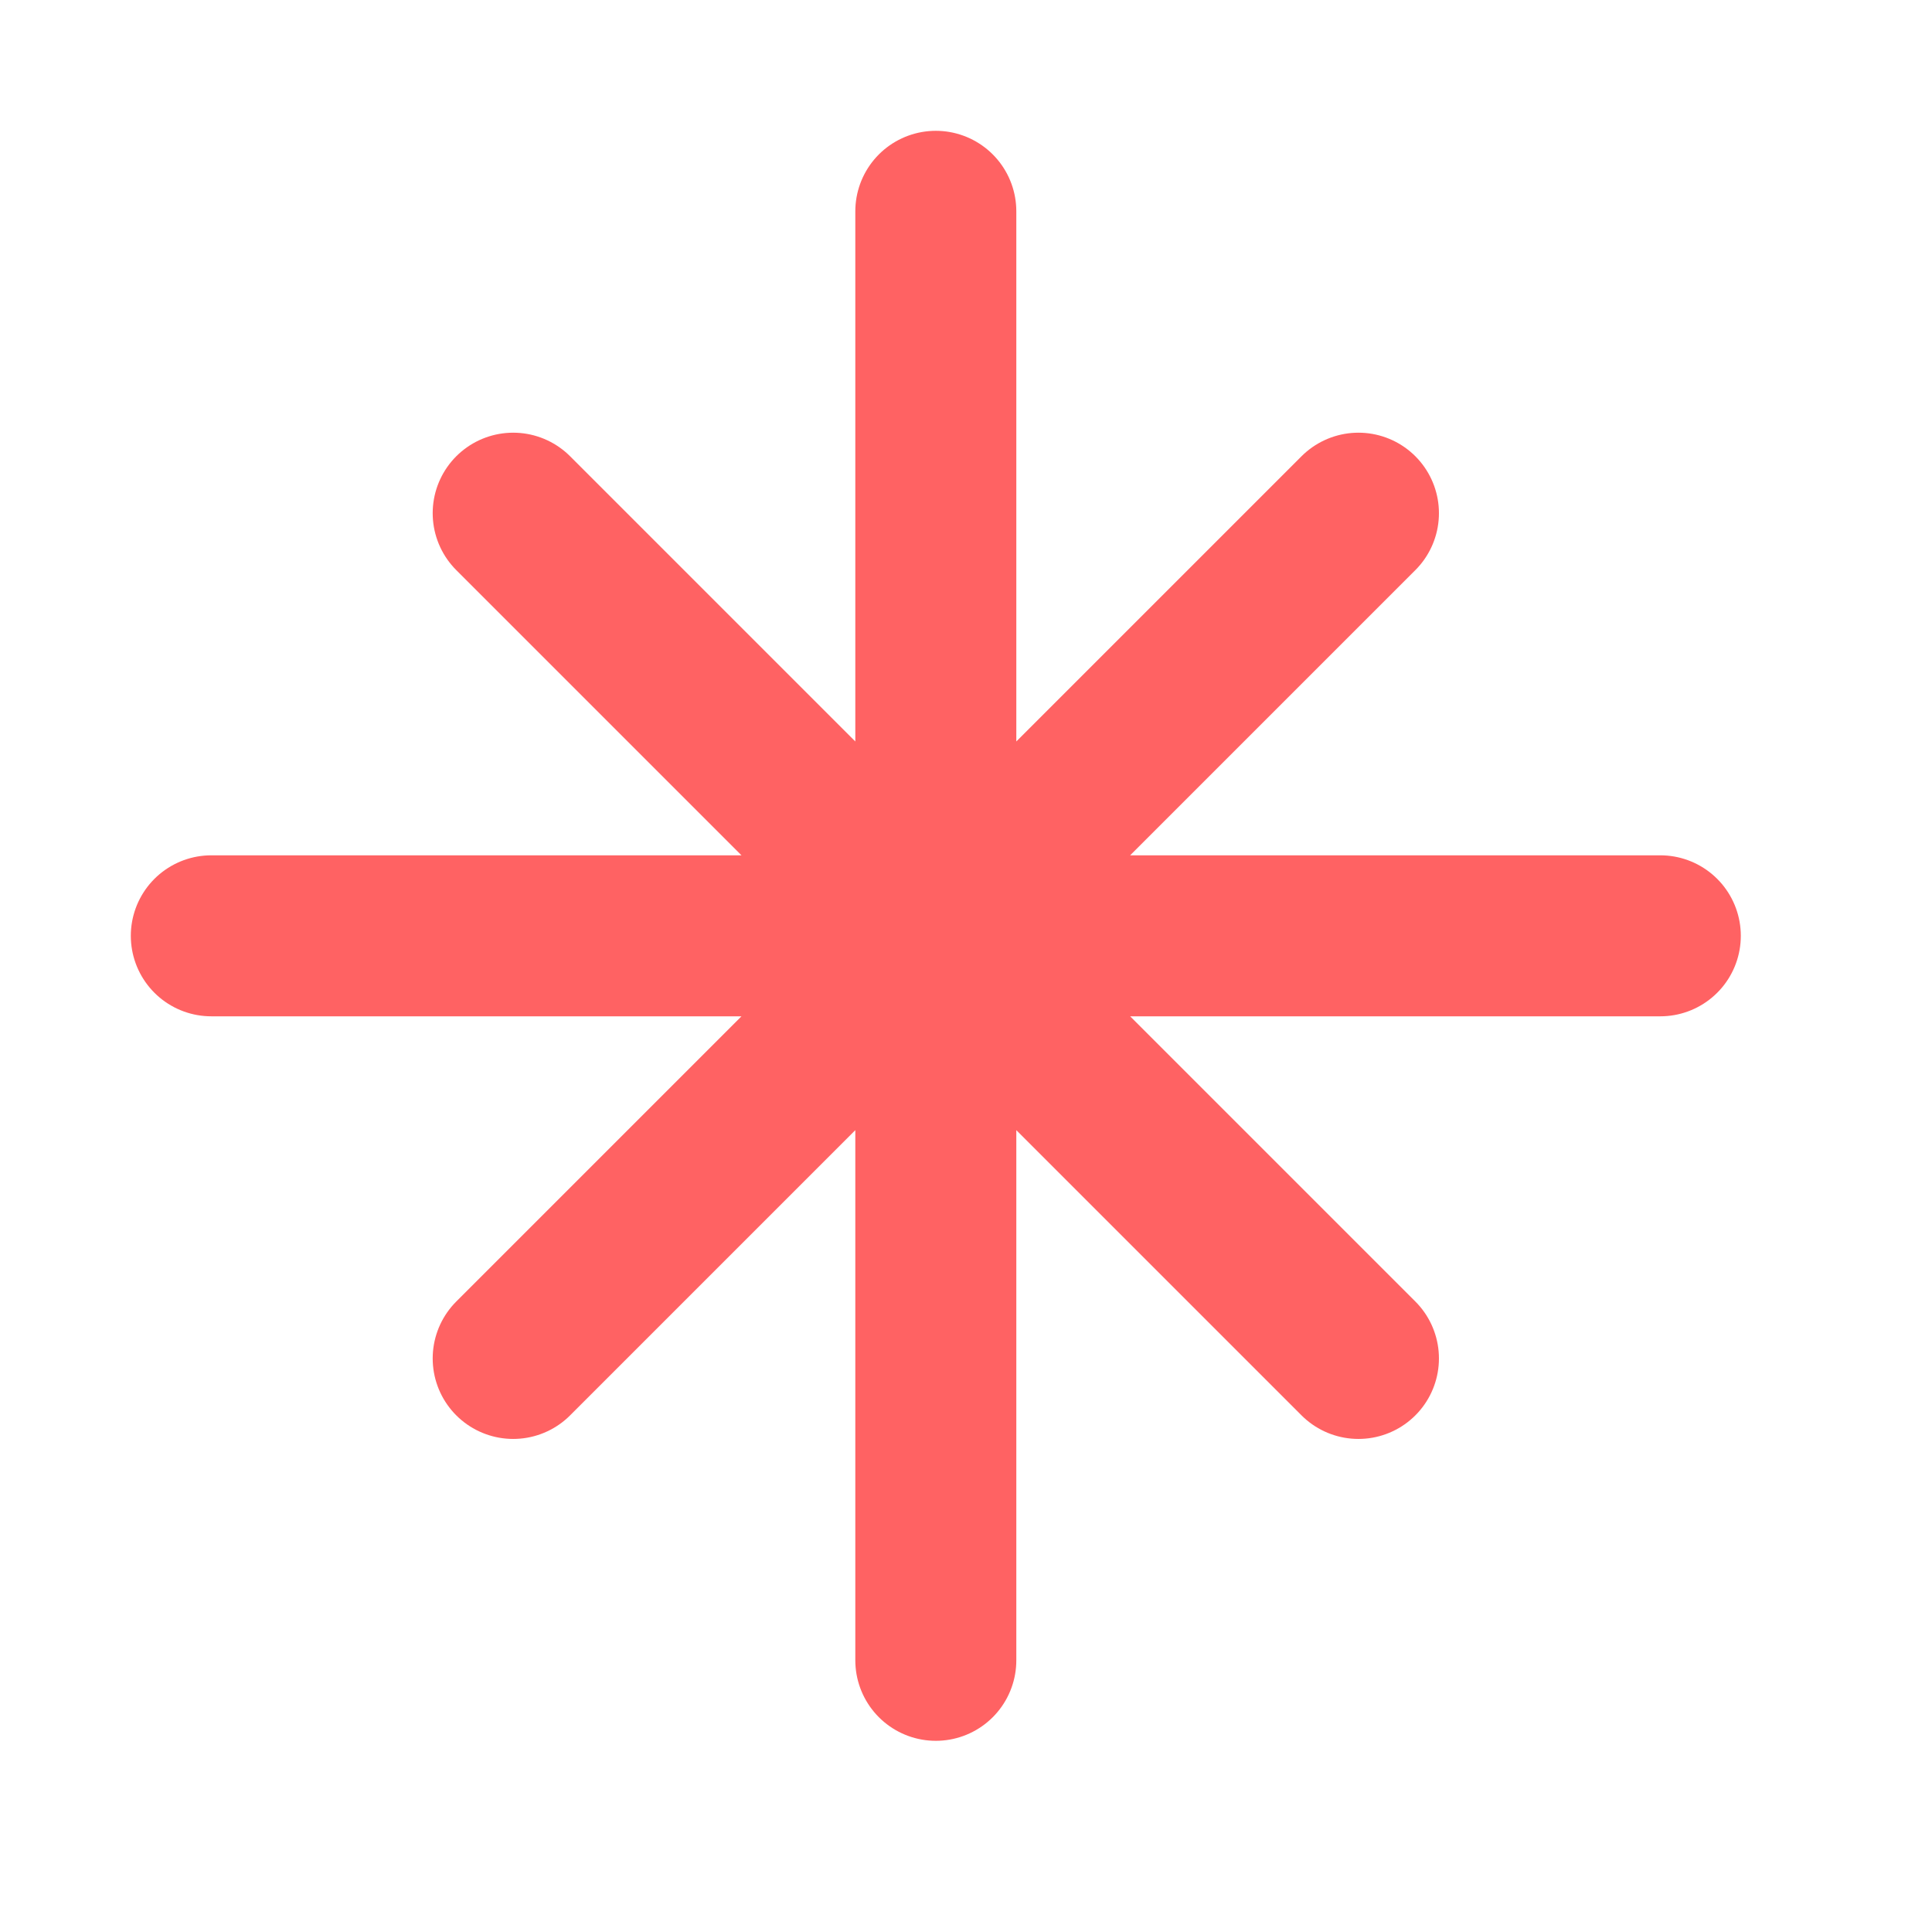 <svg width="24" height="24" viewBox="0 0 24 24" fill="none" xmlns="http://www.w3.org/2000/svg">
<path d="M20.625 11.625H2.625M11.625 2.625V20.625M6.375 16.875L16.875 6.375M16.875 16.875L6.375 6.375" stroke="#FF6263" stroke-width="2" stroke-linecap="round" stroke-linejoin="round"/>
</svg>
